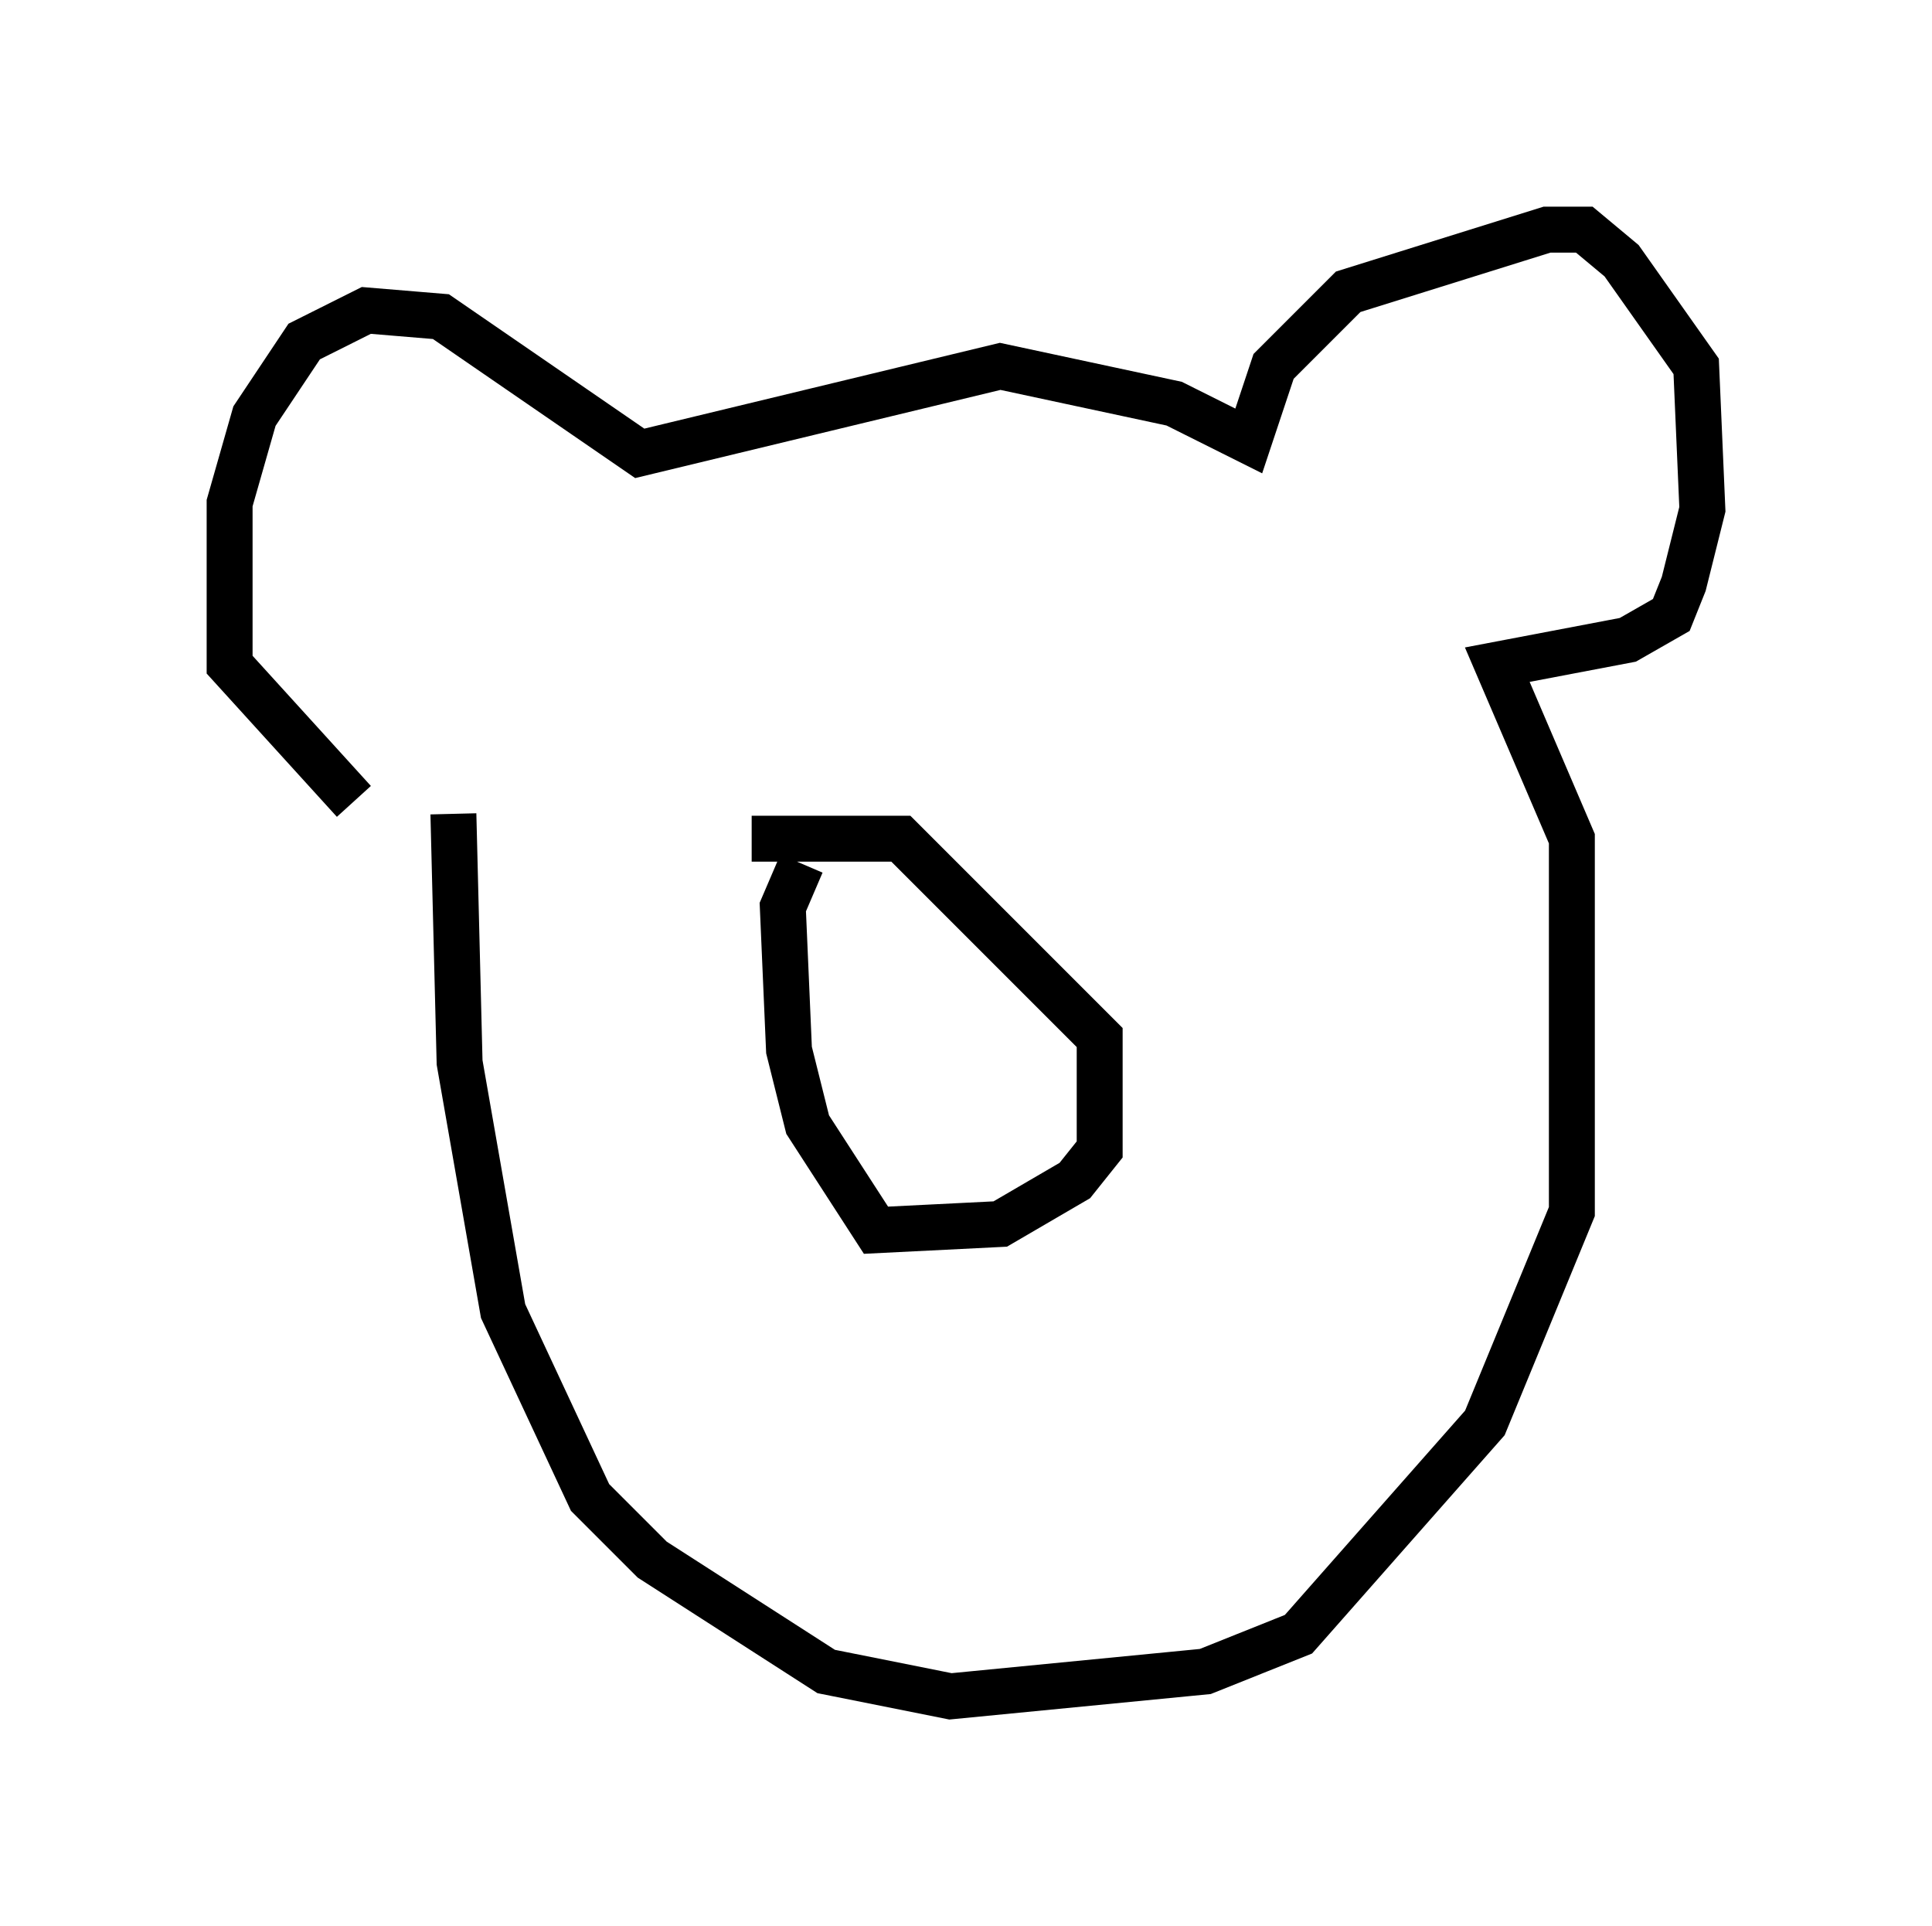 <?xml version="1.0" encoding="utf-8" ?>
<svg baseProfile="full" height="41.935" version="1.1" width="42.07" xmlns="http://www.w3.org/2000/svg" xmlns:ev="http://www.w3.org/2001/xml-events" xmlns:xlink="http://www.w3.org/1999/xlink"><defs /><rect fill="white" height="41.935" width="42.07" x="0" y="0" /><path d="M9.33, 18.126 m-1.624, -0.677 l-2.706, -2.977 0.0, -3.518 l0.541, -1.894 1.083, -1.624 l1.353, -0.677 1.624, 0.135 l4.33, 2.977 7.848, -1.894 l3.789, 0.812 1.624, 0.812 l0.541, -1.624 1.624, -1.624 l4.33, -1.353 0.812, 0.0 l0.812, 0.677 1.624, 2.3 l0.135, 3.112 -0.406, 1.624 l-0.271, 0.677 -0.947, 0.541 l-2.842, 0.541 1.624, 3.789 l0.0, 8.119 -1.894, 4.601 l-4.059, 4.601 -2.03, 0.812 l-5.548, 0.541 -2.706, -0.541 l-3.789, -2.436 -1.353, -1.353 l-1.894, -4.059 -0.947, -5.413 l-0.135, -5.413 m6.495, 0.541 l3.248, 0.0 4.33, 4.33 l0.0, 2.436 -0.541, 0.677 l-1.624, 0.947 -2.706, 0.135 l-1.488, -2.3 -0.406, -1.624 l-0.135, -3.112 0.406, -0.947 m-1.488, -4.465 l0.0, 0.0 " fill="none" stroke="black" stroke-width="1" /></svg>